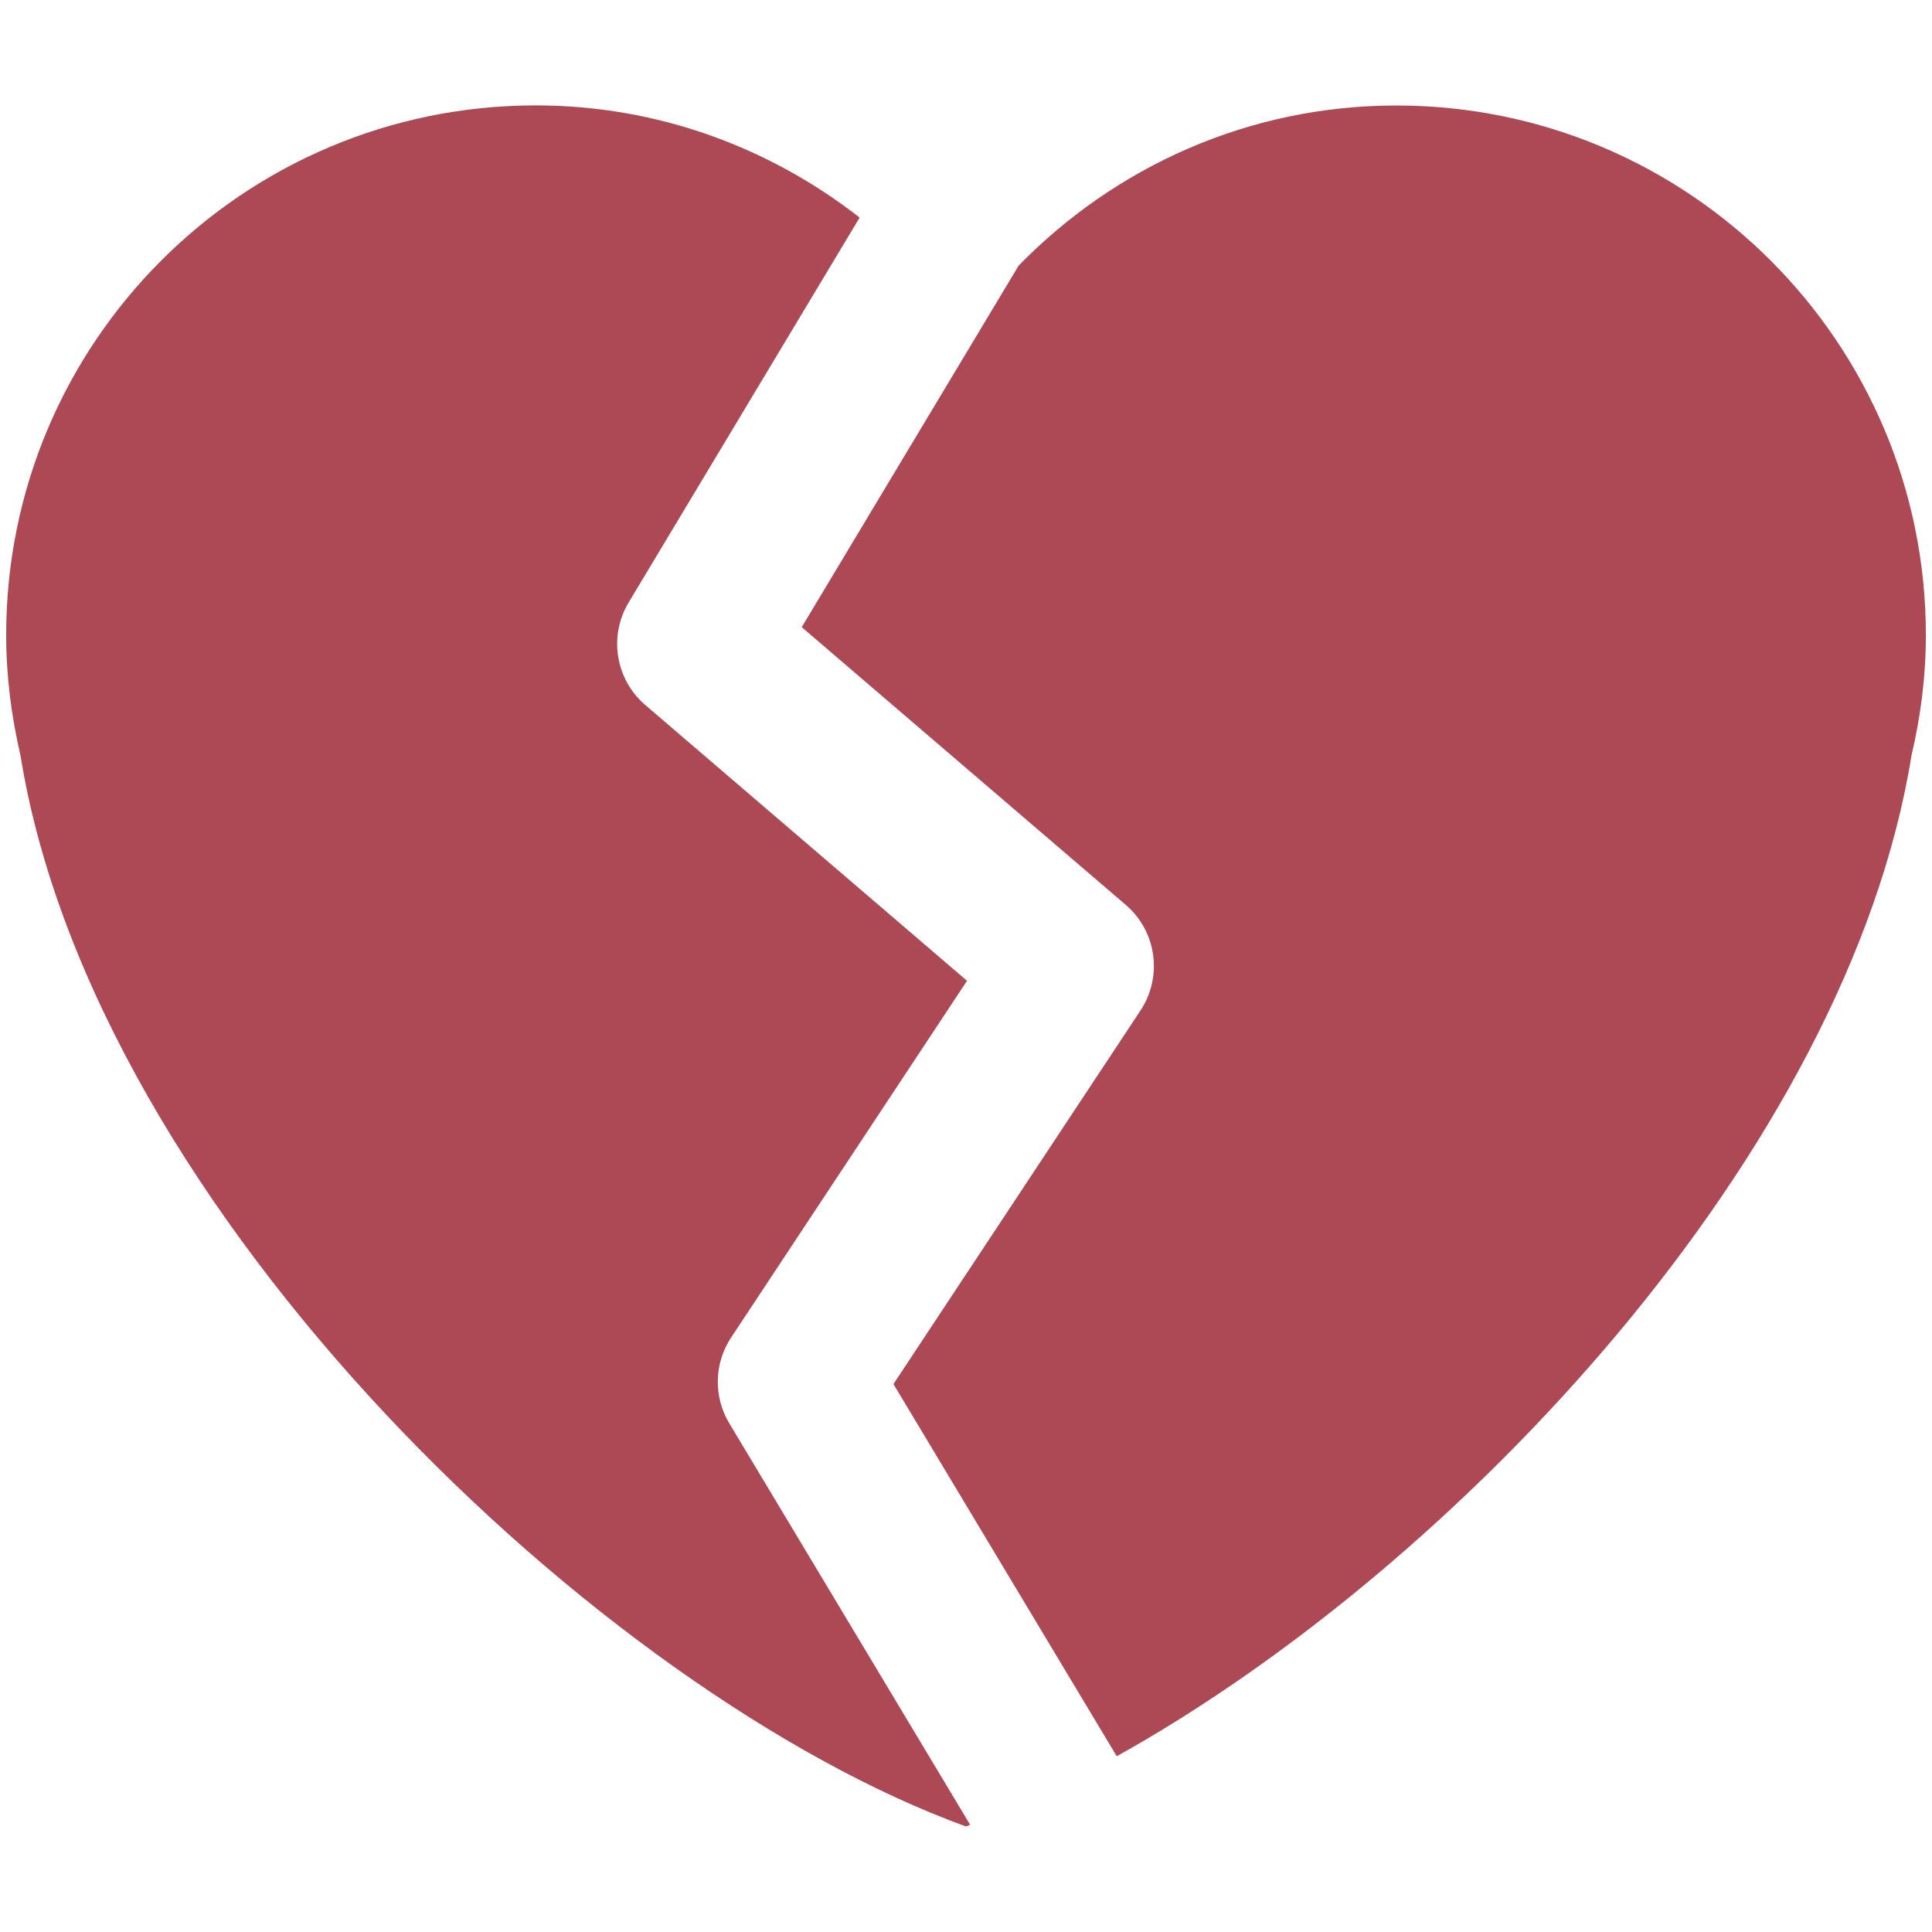 <svg viewBox="0 0 36 36" xmlns="http://www.w3.org/2000/svg"><g fill="#ac4955"><path d="M13.589 26.521c-.297-.495-.284-1.117.035-1.599l4.395-6.646-5.995-5.139c-.556-.476-.686-1.283-.31-1.911l4.304-7.172c-1.669-1.301-3.755-2.09-6.035-2.09-5.45 0-9.868 4.417-9.868 9.868 0 .772.098 1.52.266 2.241C1.751 22.587 11.216 31.568 18 34.034c.025-.009.052-.022.077-.032l-4.488-7.481z" /><path d="M26.018 1.966c-2.765 0-5.248 1.151-7.037 2.983l-4.042 6.737 6.039 5.176c.574.492.691 1.335.274 1.966l-4.604 6.962 4.161 6.935c6.338-3.529 13.621-11.263 14.809-18.649.17-.721.268-1.469.268-2.241-.001-5.452-4.419-9.869-9.868-9.869z" /></g></svg>